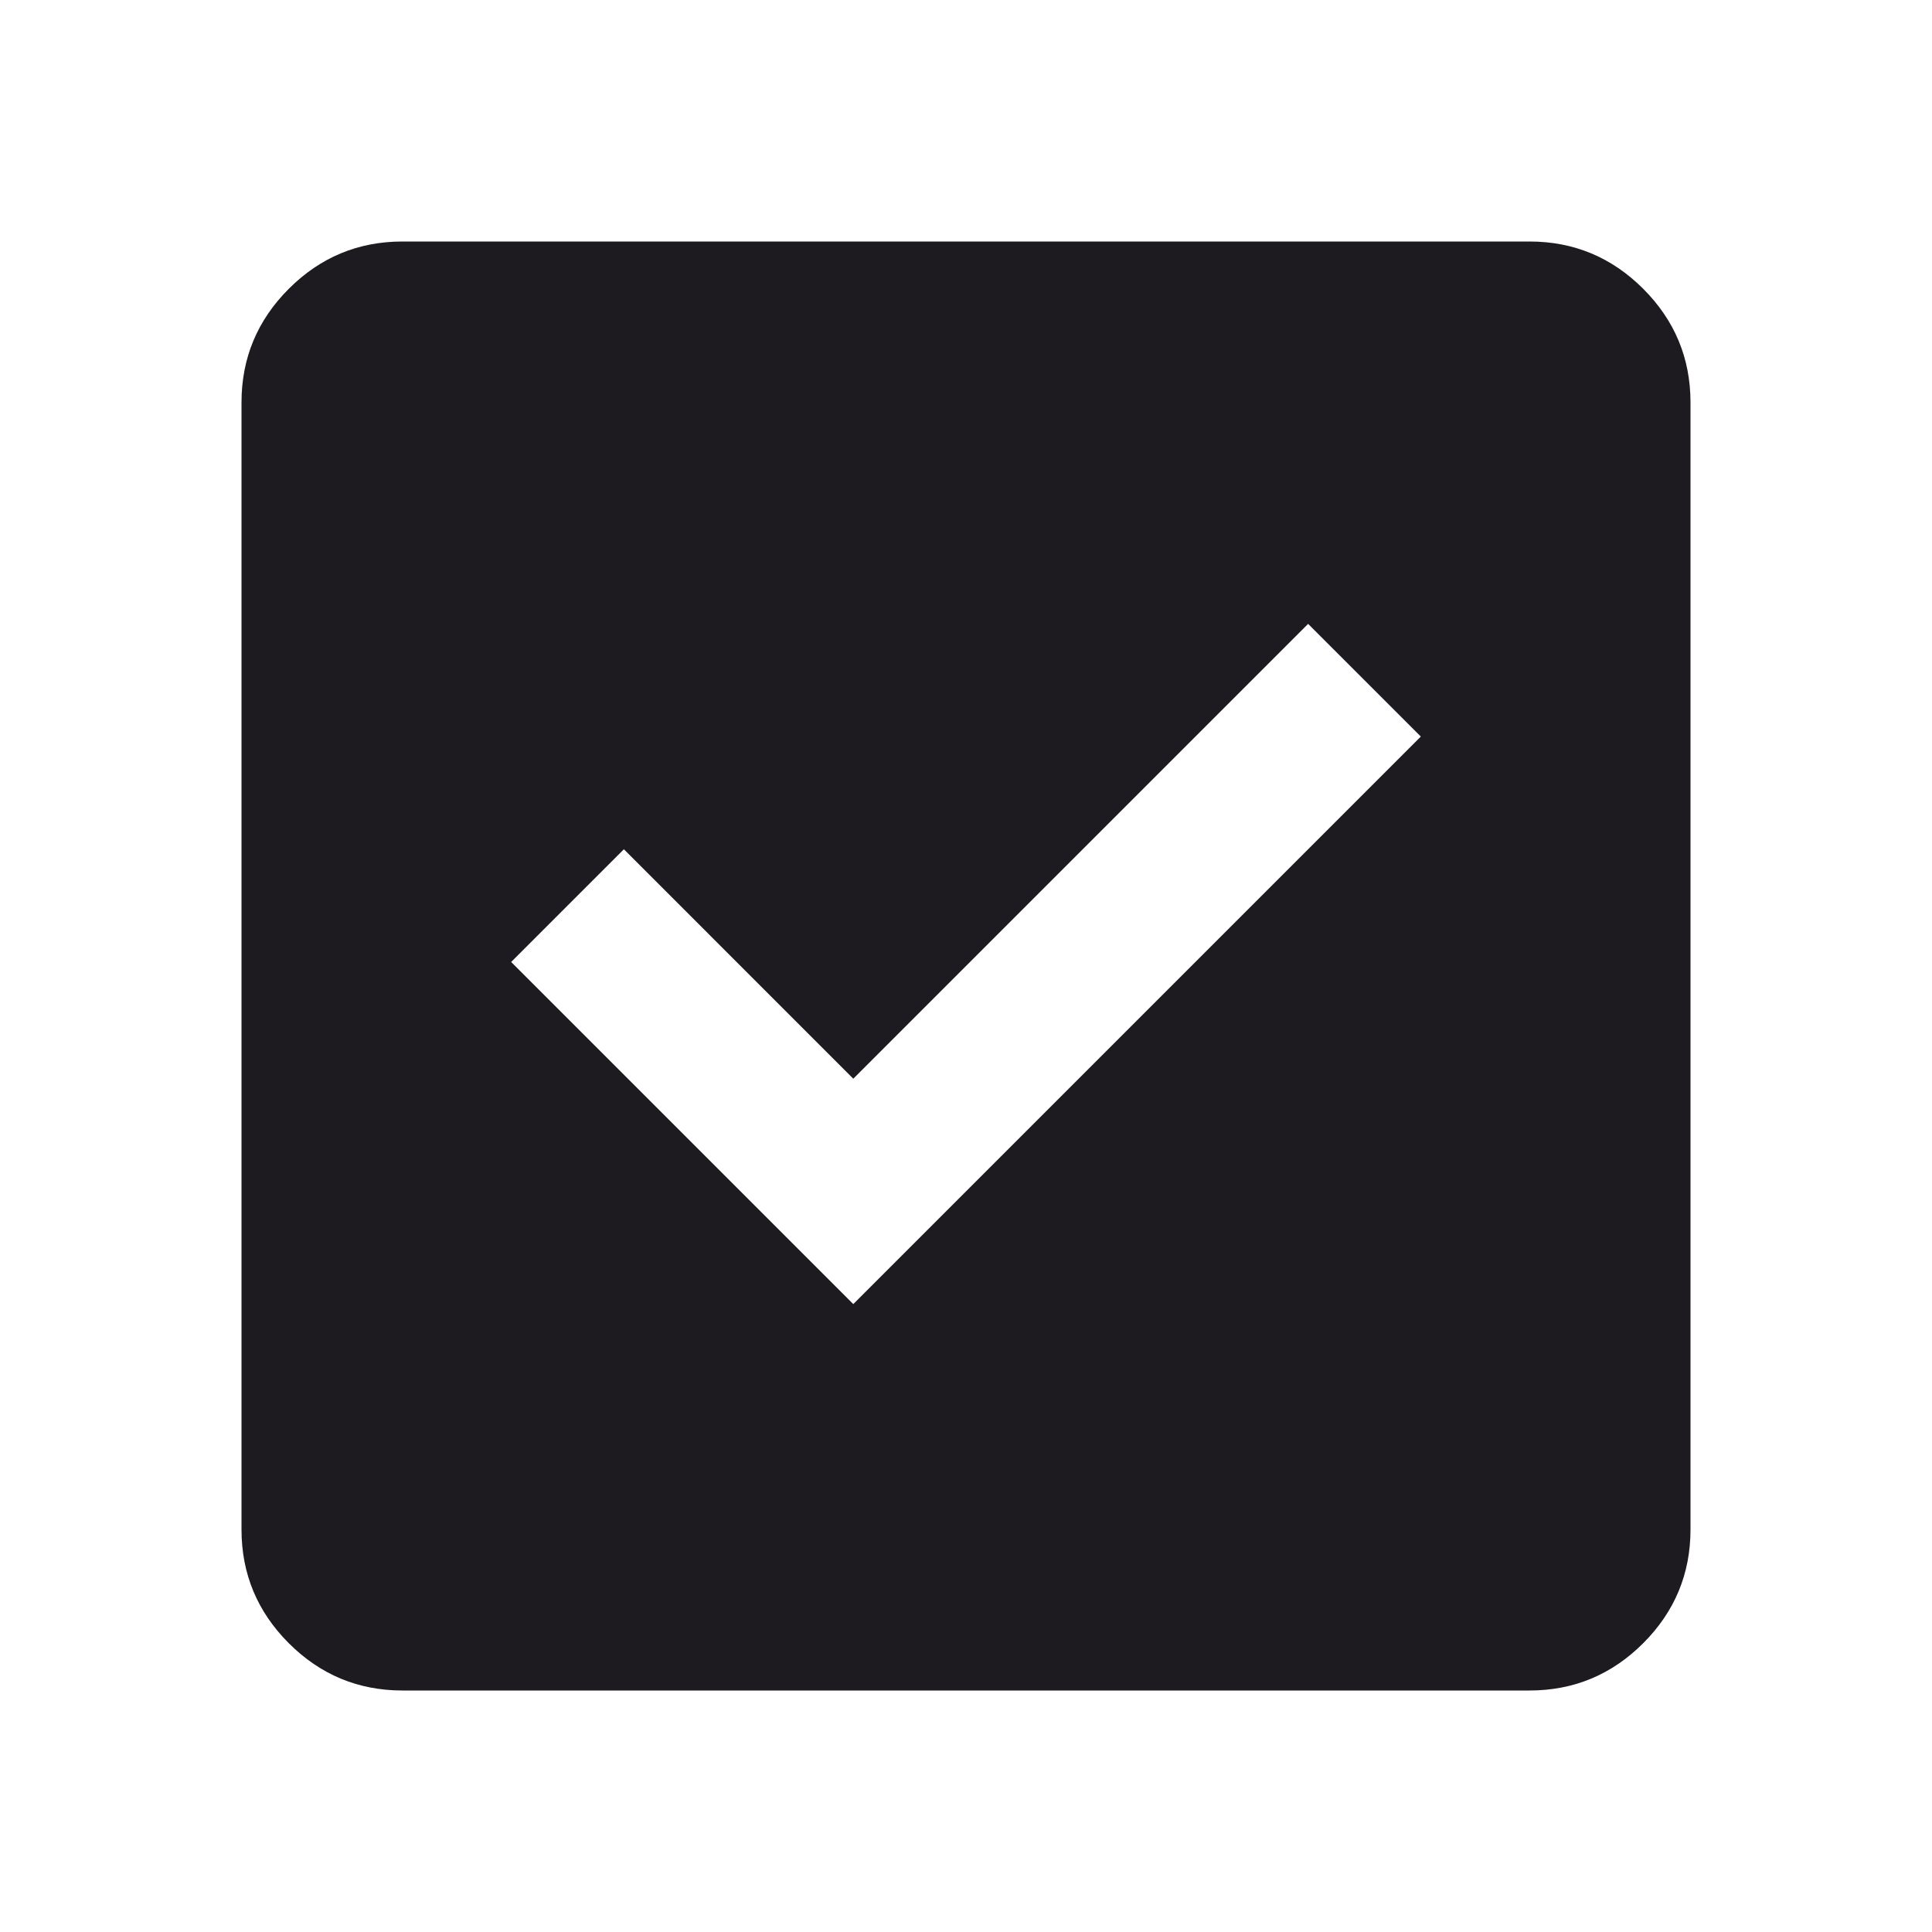 <svg width="50" height="50" viewBox="0 0 50 50" fill="none" xmlns="http://www.w3.org/2000/svg">
<path d="M22.083 33.75L36.771 19.062L33.854 16.146L22.083 27.917L16.146 21.979L13.229 24.896L22.083 33.75ZM10.417 43.75C9.271 43.75 8.29 43.342 7.474 42.526C6.658 41.71 6.25 40.729 6.25 39.583V10.417C6.25 9.271 6.658 8.29 7.474 7.474C8.29 6.658 9.271 6.25 10.417 6.25H39.583C40.729 6.25 41.71 6.658 42.526 7.474C43.342 8.29 43.75 9.271 43.75 10.417V39.583C43.75 40.729 43.342 41.71 42.526 42.526C41.71 43.342 40.729 43.75 39.583 43.75H10.417Z" fill="#1D1B20"/>
</svg>
